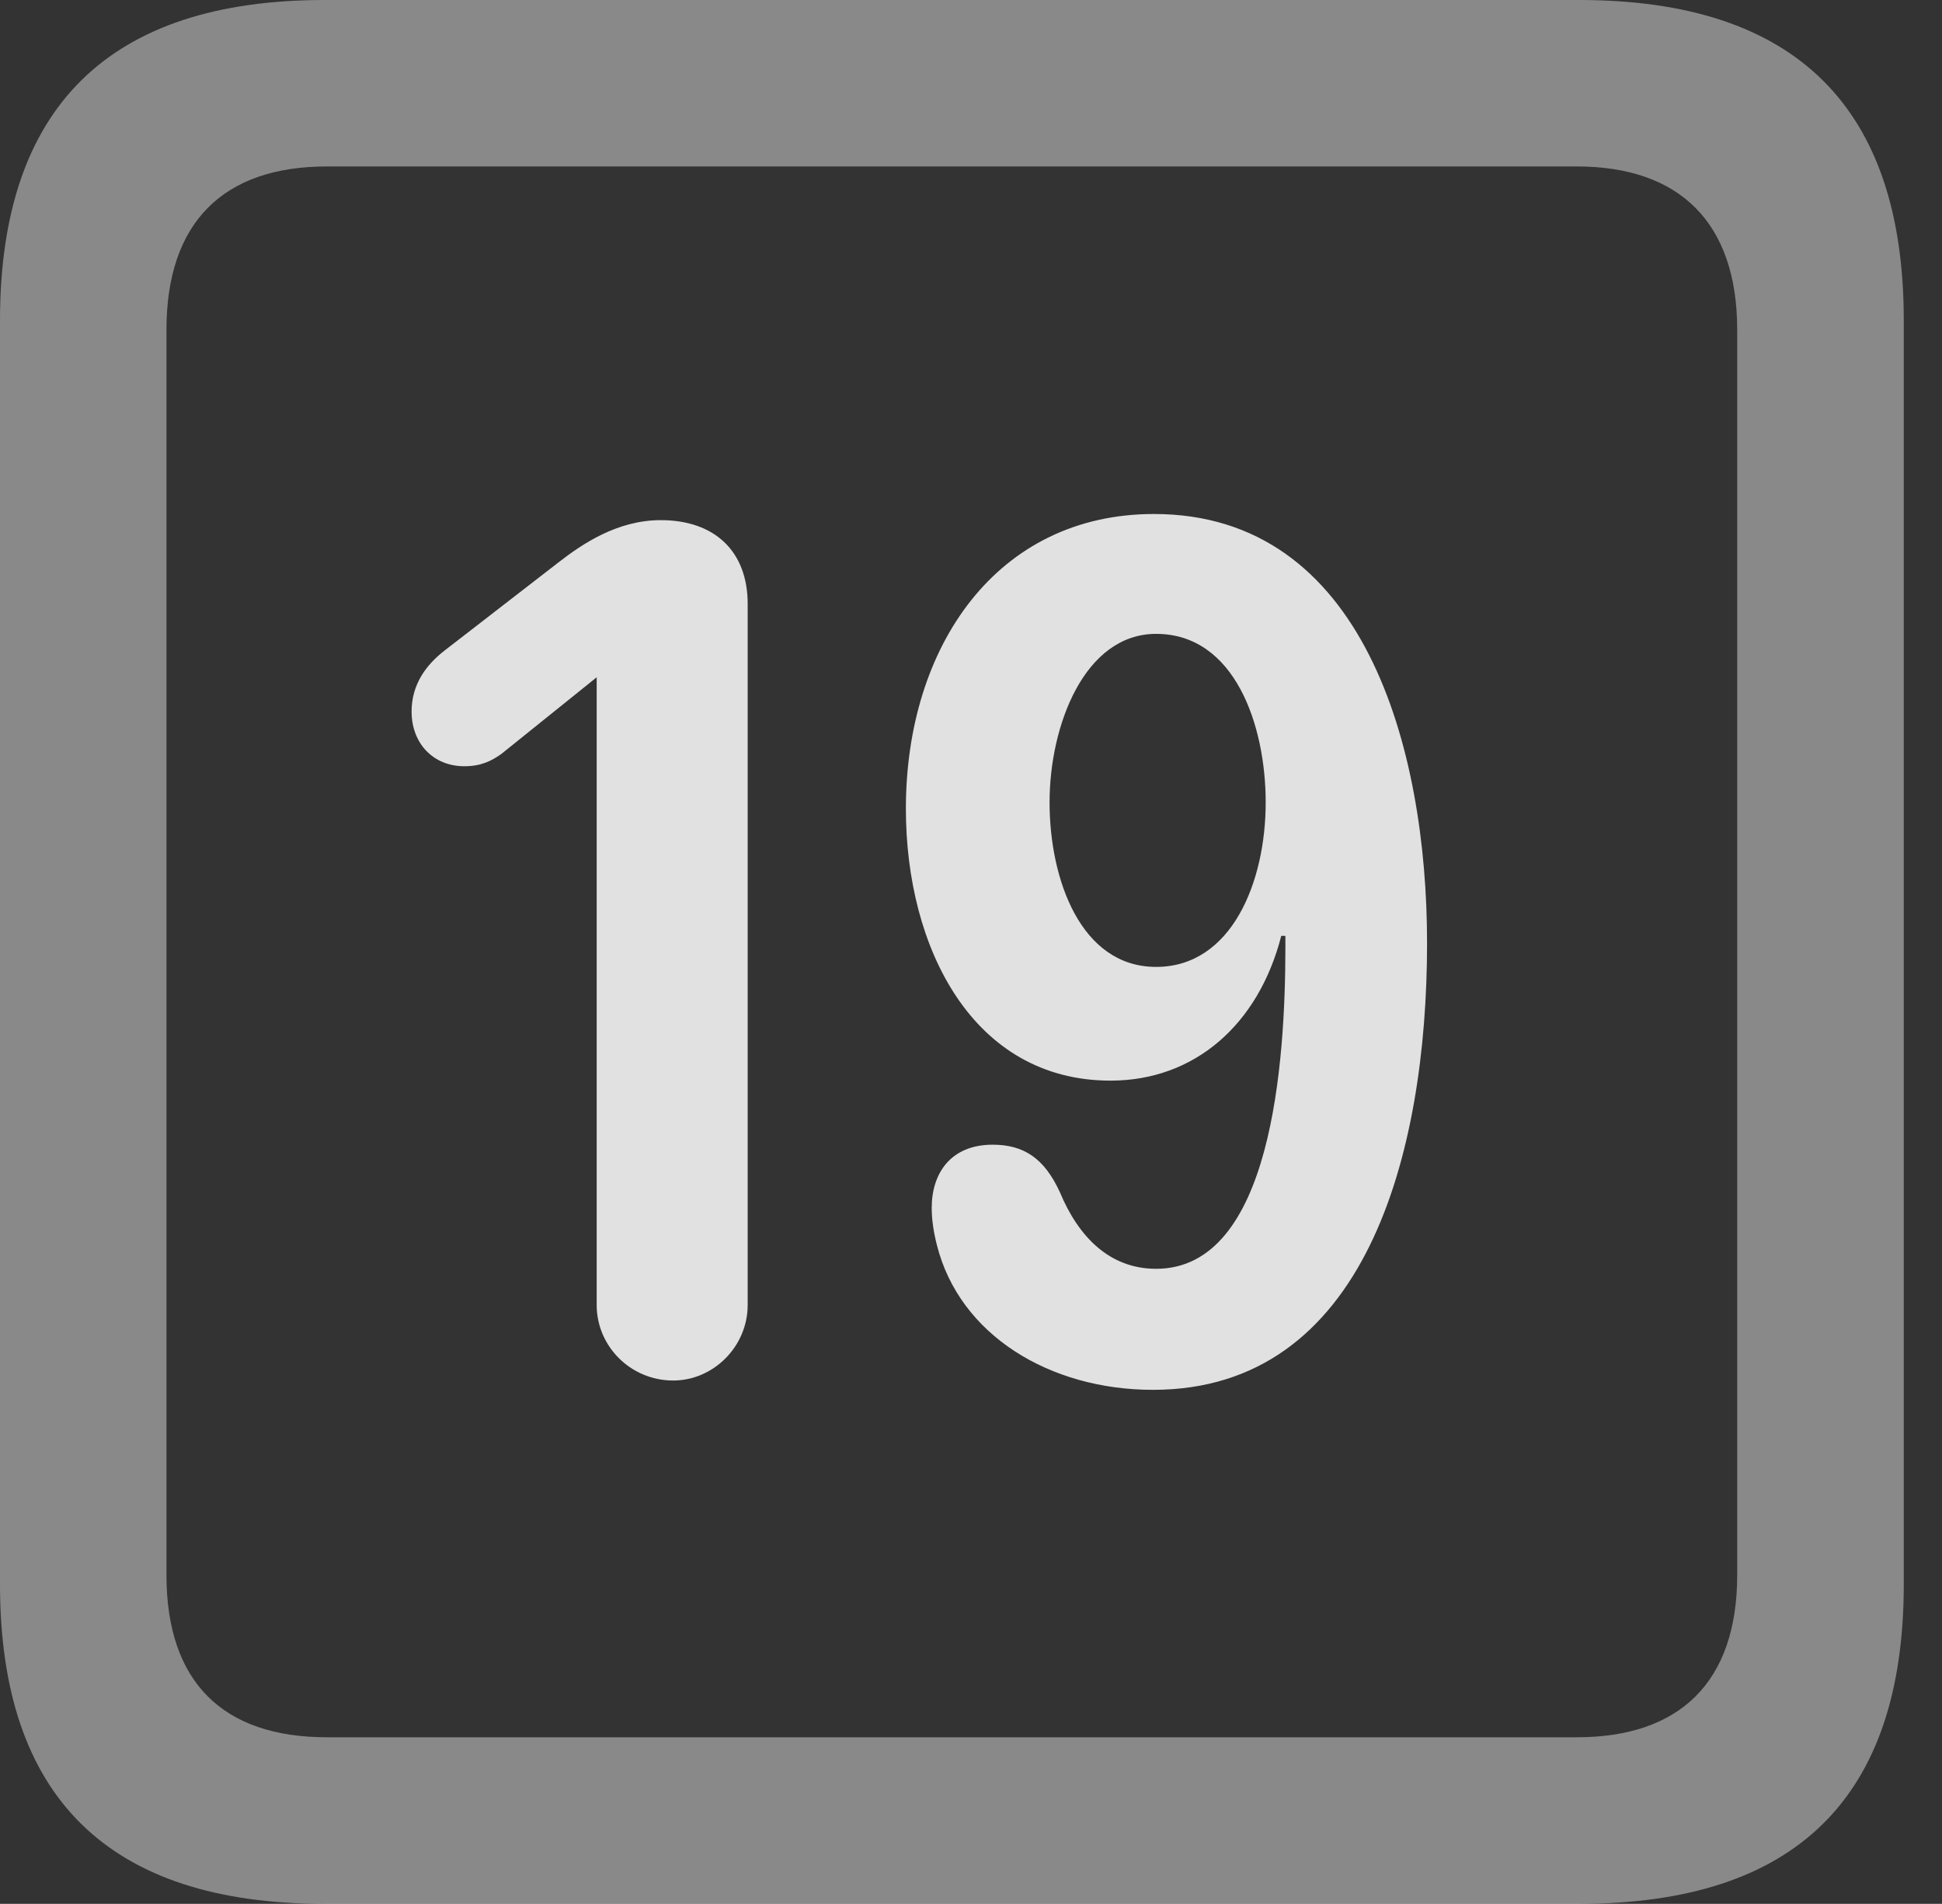 <?xml version="1.0" encoding="UTF-8"?>
<!--Generator: Apple Native CoreSVG 341-->
<!DOCTYPE svg
PUBLIC "-//W3C//DTD SVG 1.1//EN"
       "http://www.w3.org/Graphics/SVG/1.1/DTD/svg11.dtd">
<svg version="1.1" xmlns="http://www.w3.org/2000/svg" xmlns:xlink="http://www.w3.org/1999/xlink" viewBox="0 0 18.34 17.979">
 <rect x="0" y="0" width="18.34" height="17.979" fill="#333333" stroke="none"/>
 <g>
  <rect height="17.979" opacity="0" width="18.34" x="0" y="0"/>
  <path d="M3.066 17.979L14.912 17.979C16.963 17.979 17.979 16.973 17.979 14.961L17.979 3.027C17.979 1.016 16.963 0 14.912 0L3.066 0C1.025 0 0 1.016 0 3.027L0 14.961C0 16.973 1.025 17.979 3.066 17.979ZM3.086 16.406C2.109 16.406 1.572 15.889 1.572 14.873L1.572 3.115C1.572 2.1 2.109 1.572 3.086 1.572L14.893 1.572C15.859 1.572 16.406 2.1 16.406 3.115L16.406 14.873C16.406 15.889 15.859 16.406 14.893 16.406Z" fill="white" fill-opacity="0.425"/>
  <path d="M6.357 13.037C6.738 13.037 7.061 12.715 7.061 12.324L7.061 5.703C7.061 5.205 6.748 4.912 6.24 4.912C5.83 4.912 5.498 5.137 5.273 5.312L4.199 6.143C4.023 6.279 3.887 6.465 3.887 6.719C3.887 7.021 4.092 7.236 4.385 7.236C4.541 7.236 4.639 7.188 4.736 7.119L5.635 6.396L5.635 12.324C5.635 12.715 5.957 13.037 6.357 13.037ZM10.488 10.205C11.279 10.205 11.885 9.678 12.1 8.838L12.139 8.838C12.139 8.877 12.139 8.916 12.139 8.945C12.139 10.029 12.012 11.982 10.918 11.982C10.479 11.982 10.185 11.68 10.01 11.26C9.863 10.938 9.668 10.81 9.375 10.81C8.975 10.81 8.799 11.084 8.799 11.406C8.799 11.523 8.818 11.641 8.848 11.758C9.062 12.607 9.912 13.125 10.889 13.125C12.891 13.125 13.477 10.908 13.477 8.906C13.477 7.061 12.881 4.854 10.898 4.854C9.414 4.854 8.555 6.104 8.555 7.637C8.555 8.955 9.189 10.205 10.488 10.205ZM10.918 9.131C10.205 9.131 9.912 8.301 9.912 7.578C9.912 6.846 10.244 5.986 10.918 5.986C11.66 5.986 11.953 6.846 11.953 7.578C11.953 8.33 11.631 9.131 10.918 9.131Z" fill="white" fill-opacity="0.85"/>
 </g>
</svg>
